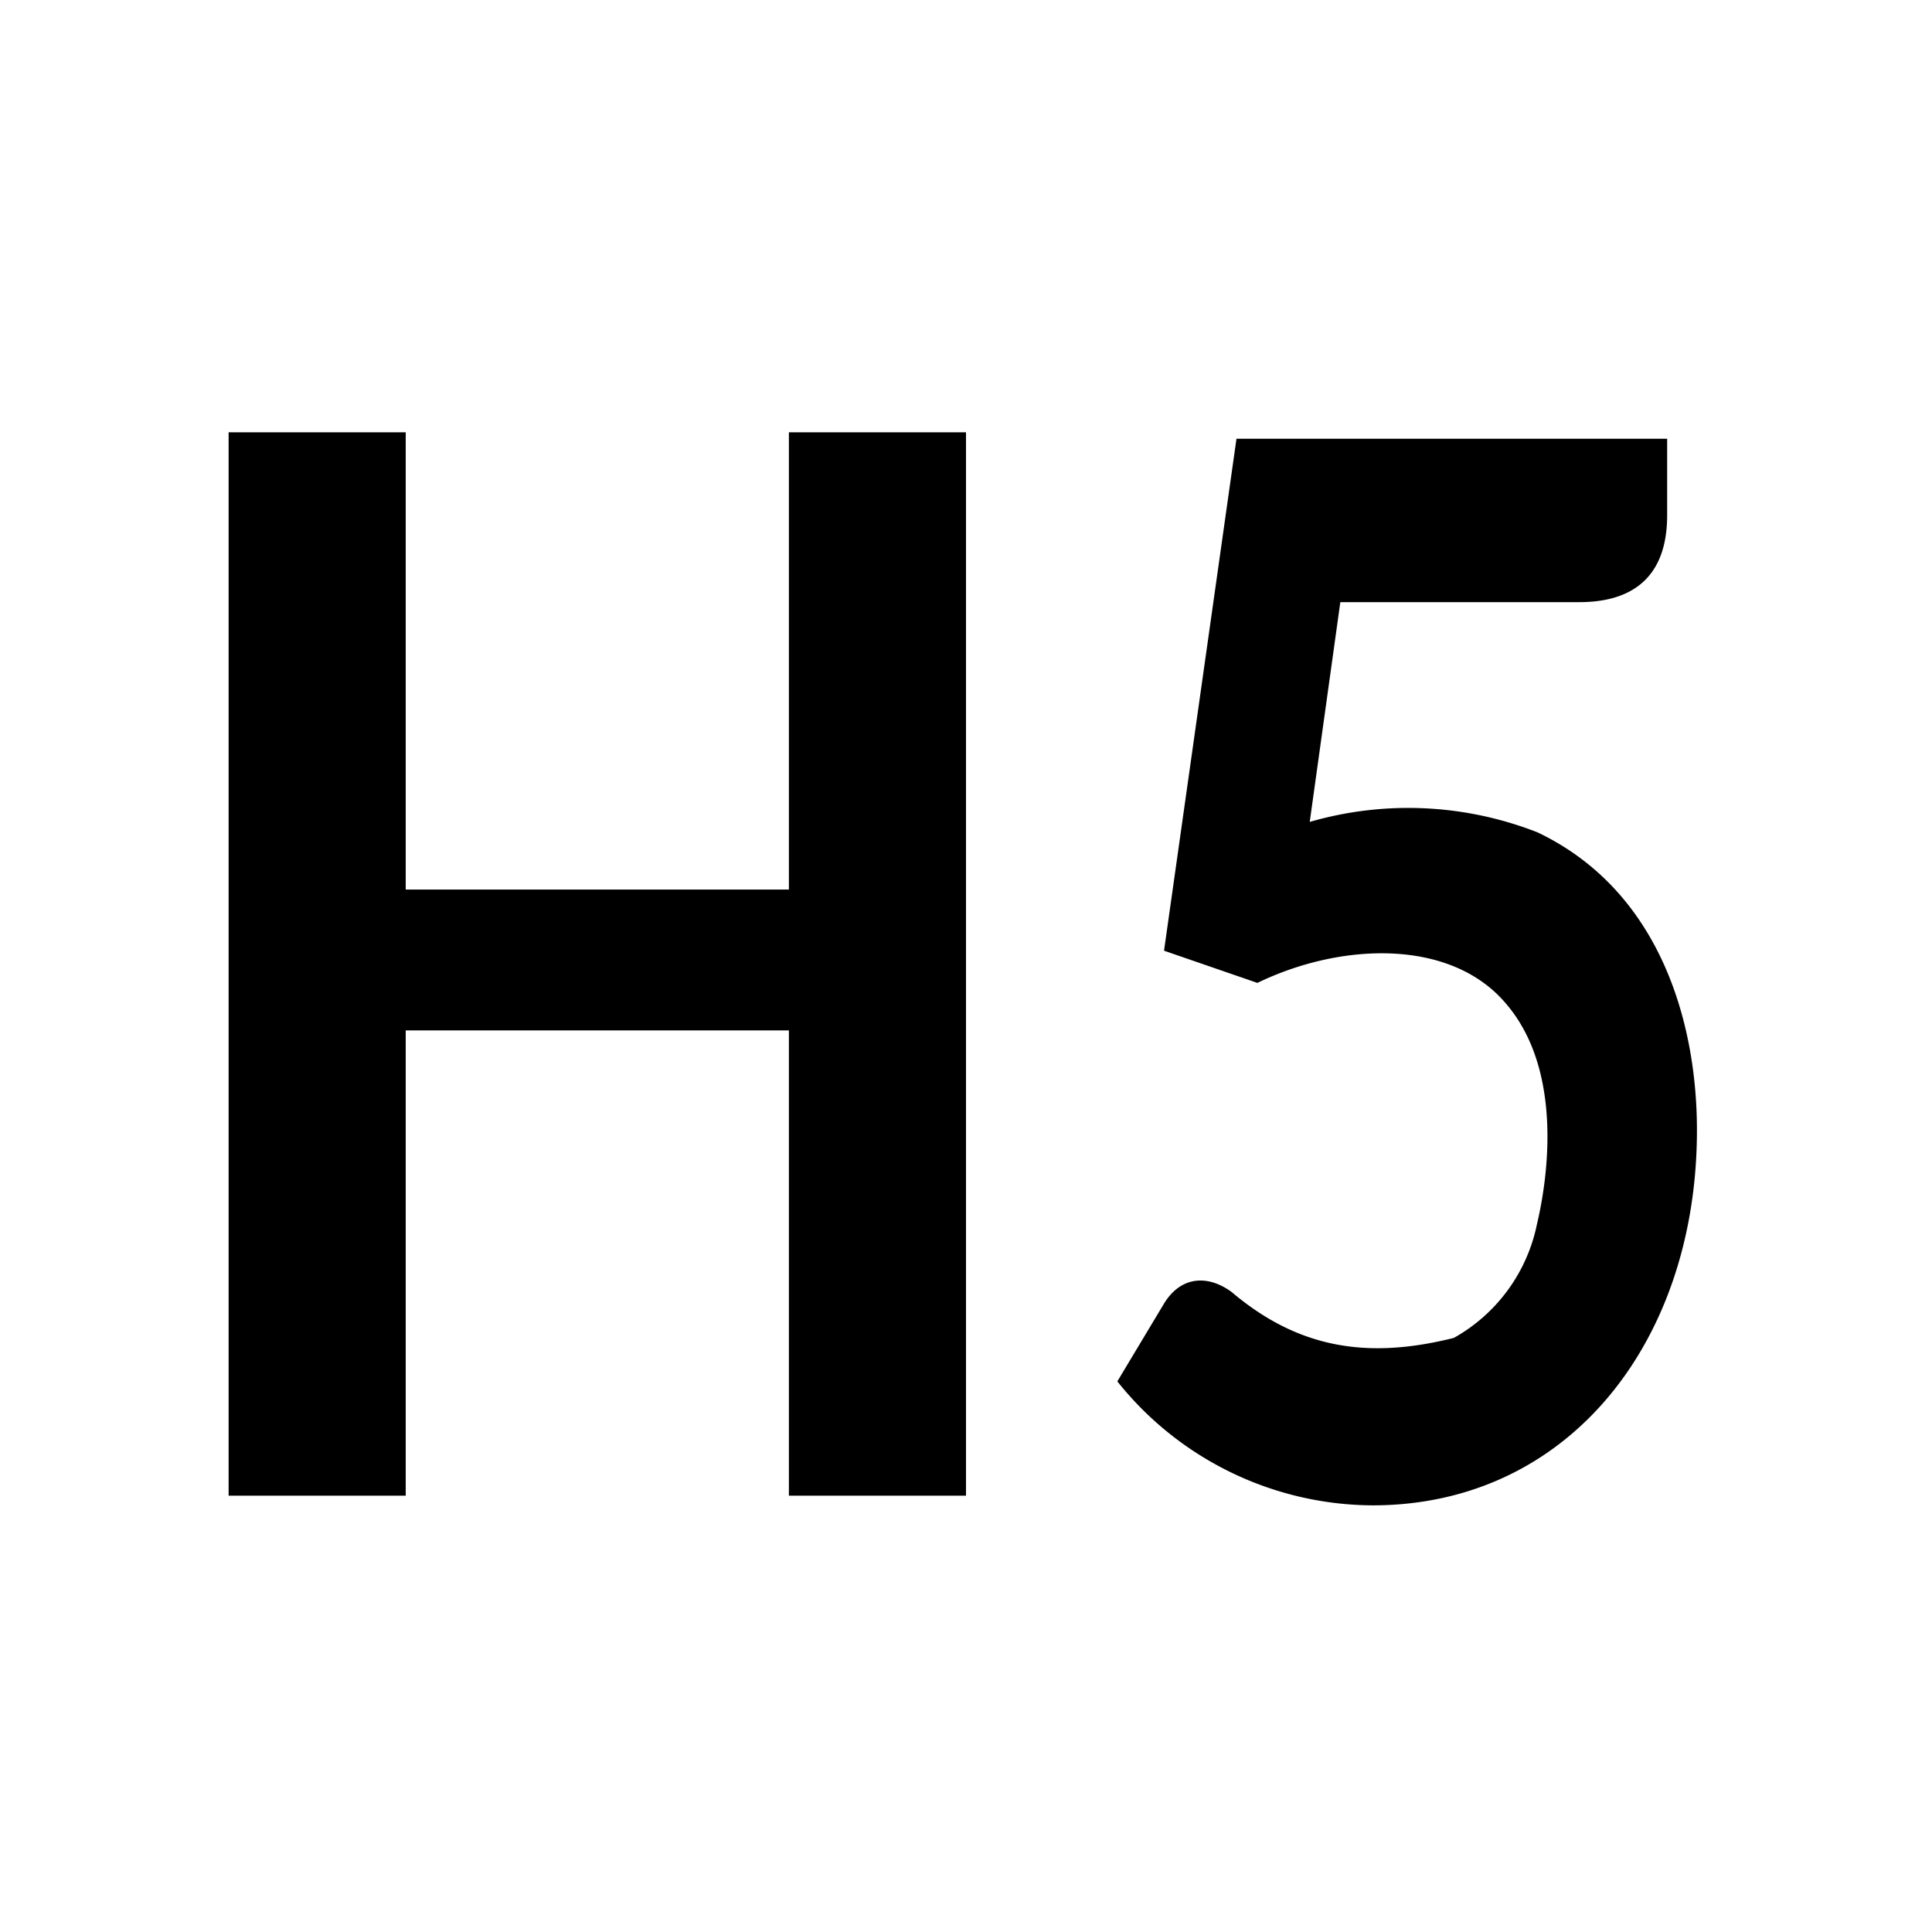 <svg viewBox="0 0 24 24" xmlns="http://www.w3.org/2000/svg">
    <path
        style="stroke-width:1;stroke-linecap:round;stroke-linejoin:round"
        d="M2.84 5.37v13.21h2.2V12.8H9.8v5.78H12V5.37H9.8v5.68H5.04V5.37H2.84zm12.52.08-.9 6.36 1.16.4c1.03-.5 2.4-.56 3.09.26.84.98.4 2.65.38 2.75a2.1 2.1 0 0 1-1.03 1.4c-1.04.26-1.91.15-2.76-.57-.3-.22-.64-.2-.85.16l-.57.95a4.08 4.08 0 0 0 3.17 1.54c2.44 0 4.03-2.04 4.03-4.66 0-1.36-.47-2.98-1.98-3.7a4.4 4.4 0 0 0-2.83-.13l.38-2.73h2.97c.59 0 1.09-.25 1.09-1.08v-.95h-5.35z" />
</svg> 